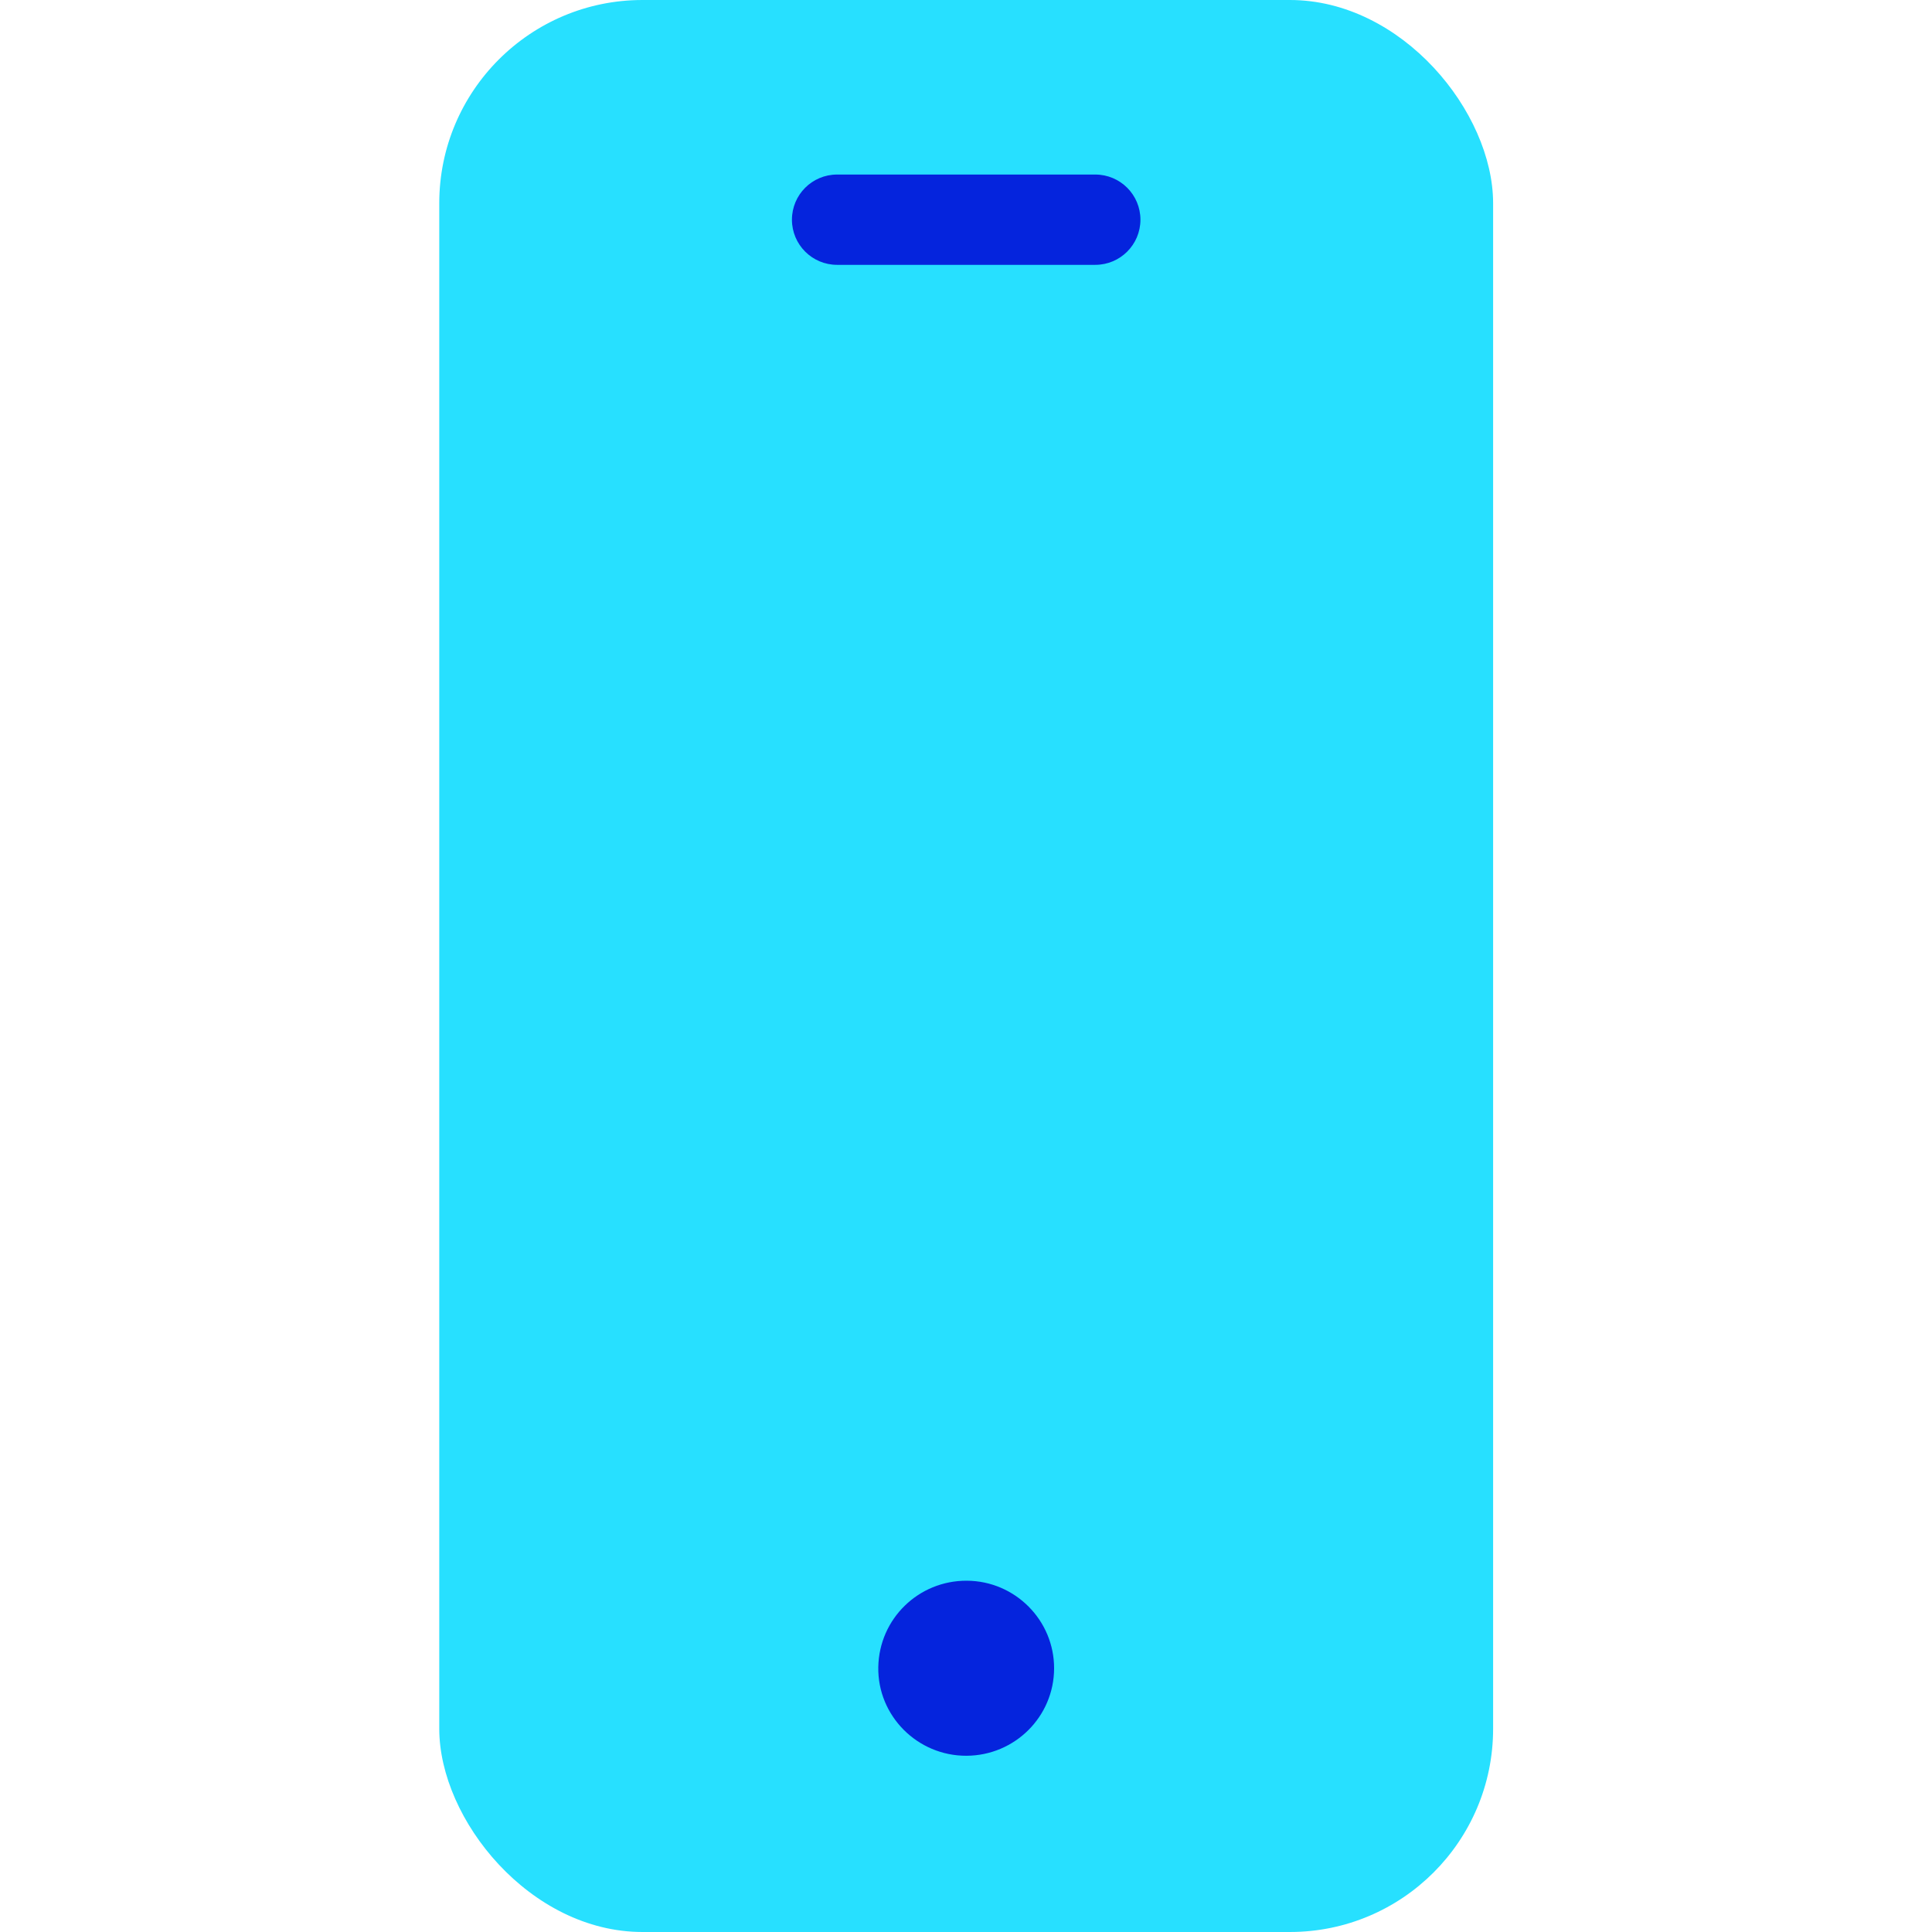 <?xml version="1.0" encoding="UTF-8"?>
<svg id="Camada_1" data-name="Camada 1" xmlns="http://www.w3.org/2000/svg" viewBox="0 0 1080 1080">
  <defs>
    <style>
      .cls-1 {
        fill: #27e0ff;
      }

      .cls-2 {
        fill: #0524dd;
      }
    </style>
  </defs>
  <rect class="cls-1" x="245.55" width="589.11" height="1080" rx="113.61" ry="113.61"/>
  <path class="cls-2" d="M540.5,883.63c26.97,.15,48.82,22.13,48.75,49.04-.07,26.91-21.93,48.69-48.98,48.81-27.43,.12-49.78-22.36-49.3-49.56,.48-26.99,22.48-48.44,49.53-48.29Z"/>
  <path class="cls-2" d="M612.27,148.05h-144.33c-13.94,0-25.24-11.3-25.24-25.24s11.3-25.24,25.24-25.24h144.33c13.94,0,25.24,11.3,25.24,25.24s-11.3,25.24-25.24,25.24Z"/>
</svg>